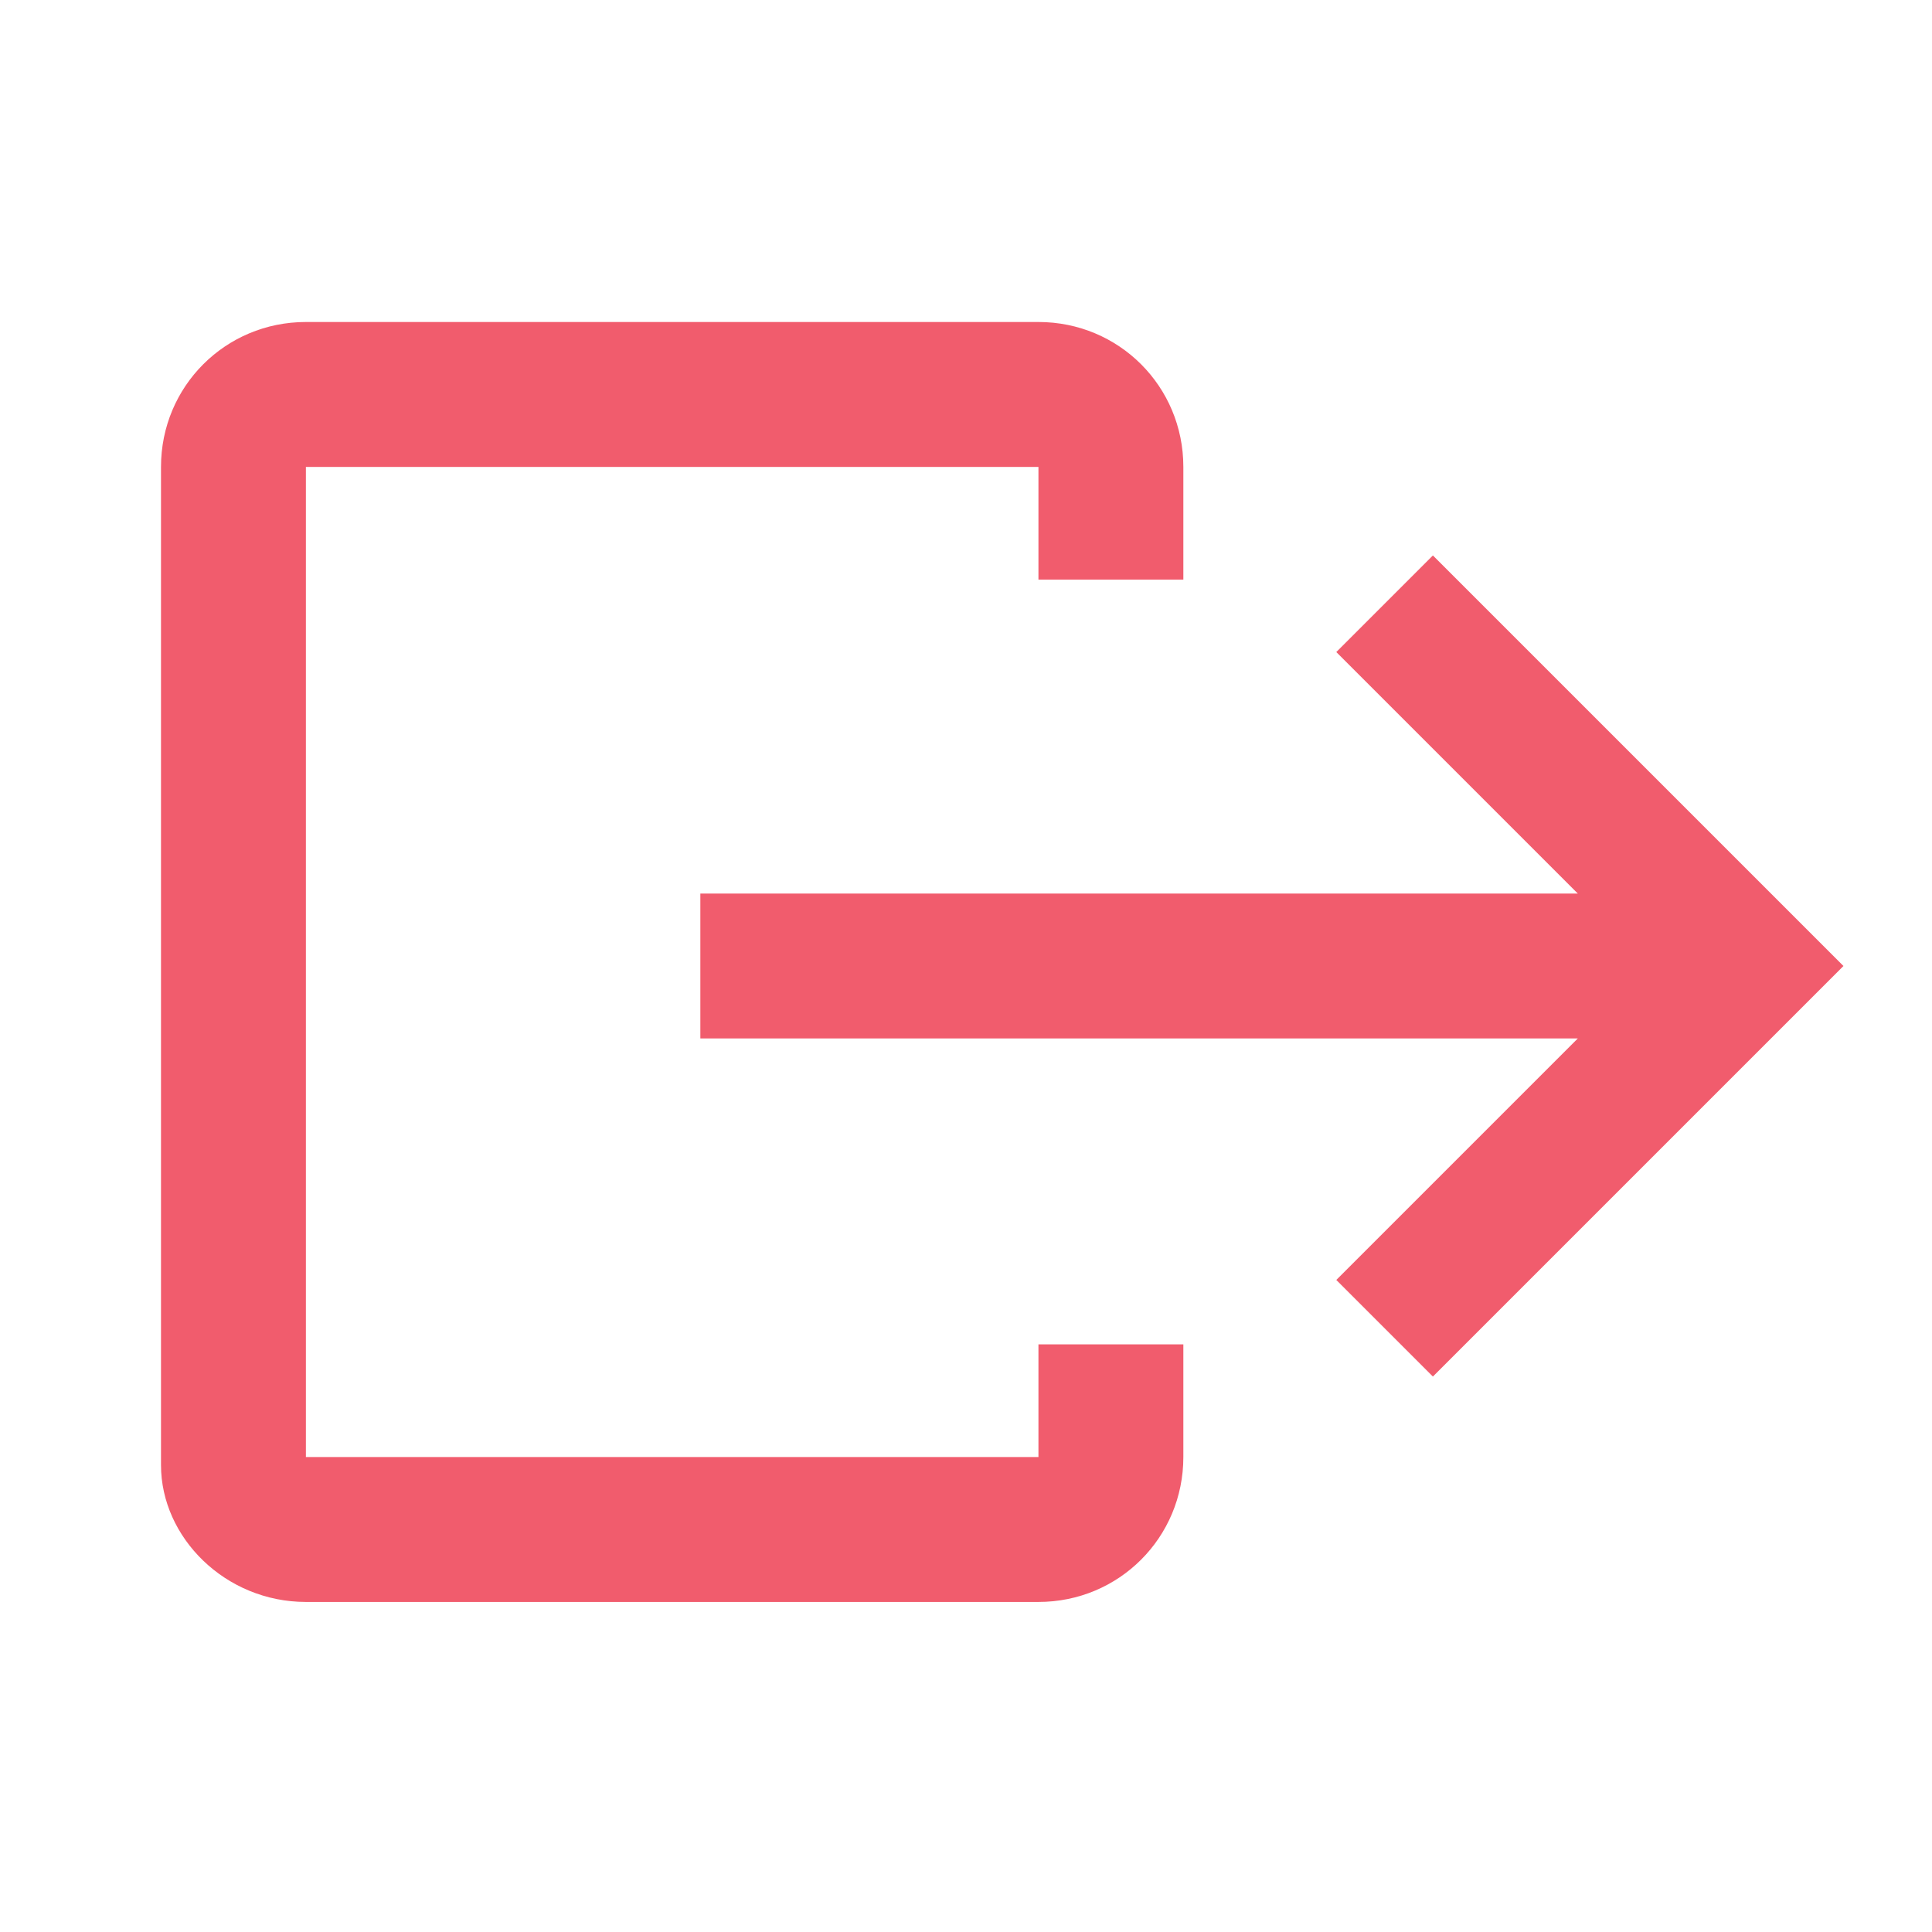 <svg xmlns:xlink="http://www.w3.org/1999/xlink" xmlns="http://www.w3.org/2000/svg" viewBox="0 0 24 24" height="24" width="24" preserveAspectRatio="xMidYMid meet" class="" version="1.1" x="0px" y="0px" enable-background="new 0 0 24 24" xml:space="preserve"><path fill="#F15C6D" d="M16.6,8.1l1.2-1.2l5.1,5.1l-5.1,5.1l-1.2-1.2l3-3H8.7v-1.8h10.9L16.6,8.1z M3.8,19.9h9.1 c1,0,1.8-0.8,1.8-1.8v-1.4h-1.8v1.4H3.8V5.8h9.1v1.4h1.8V5.8c0-1-0.8-1.8-1.8-1.8H3.8C2.8,4,2,4.8,2,5.8v12.4 C2,19.1,2.8,19.9,3.8,19.9z"></path></svg>